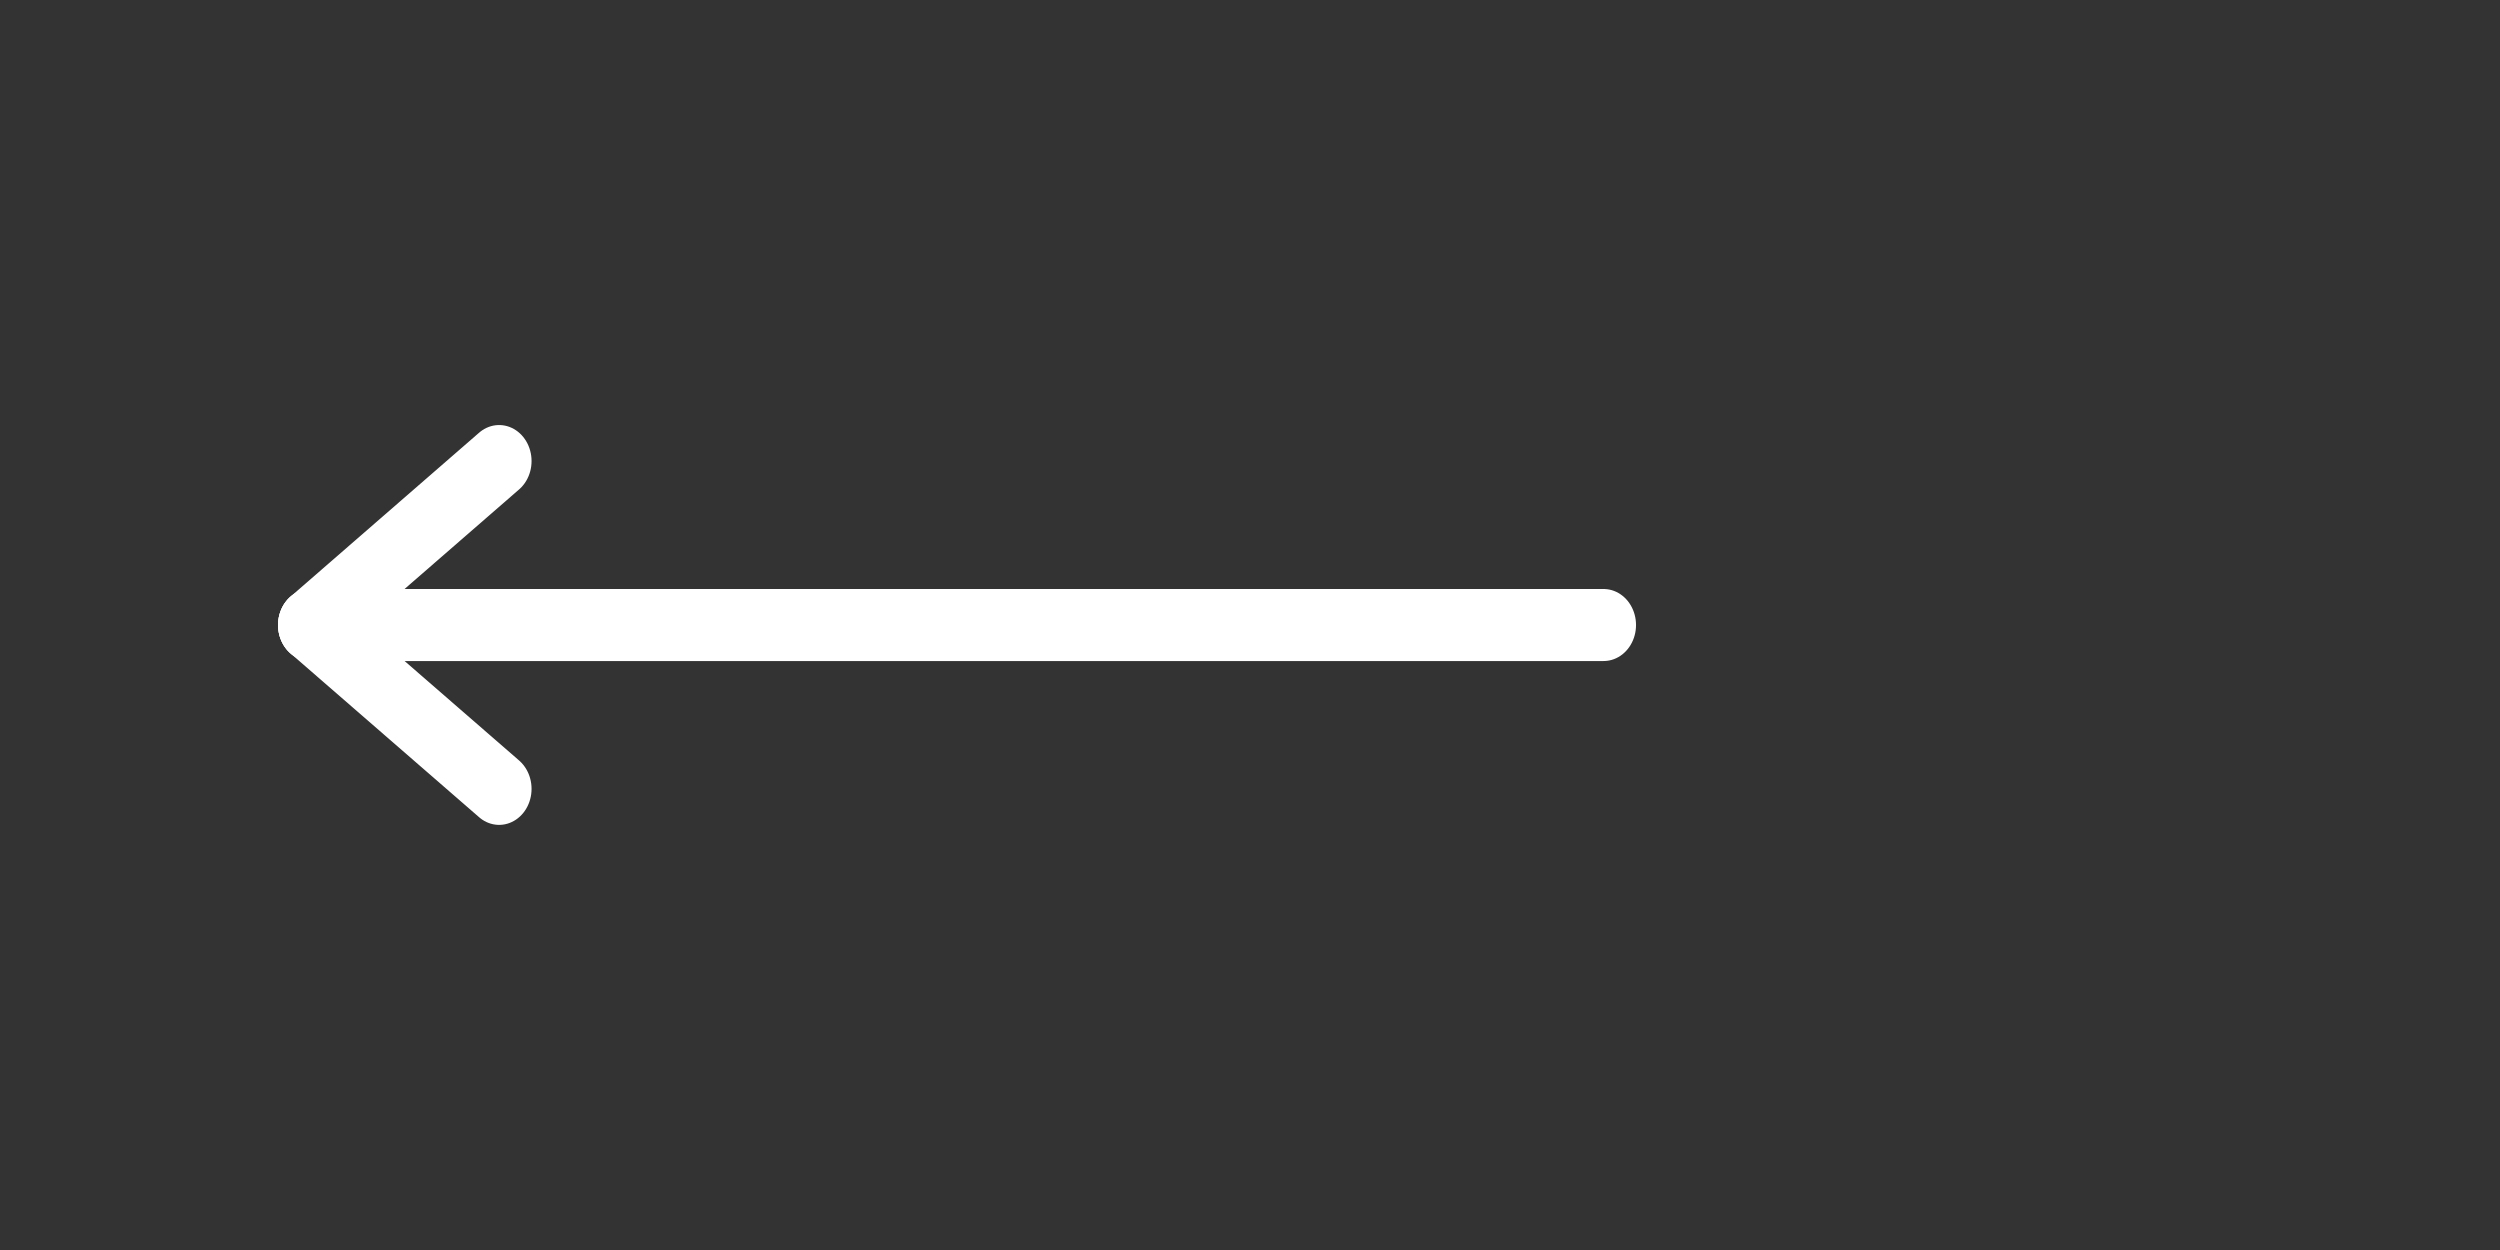 <?xml version="1.0" encoding="UTF-8" standalone="no"?>
<!-- Created with Inkscape (http://www.inkscape.org/) -->

<svg
   width="256"
   height="128"
   viewBox="0 0 256 128"
   version="1.1"
   id="svg877"
   inkscape:version="1.2.2 (b0a8486541, 2022-12-01)"
   sodipodi:docname="key-backspace.svg"
   xmlns:inkscape="http://www.inkscape.org/namespaces/inkscape"
   xmlns:sodipodi="http://sodipodi.sourceforge.net/DTD/sodipodi-0.dtd"
   xmlns="http://www.w3.org/2000/svg"
   xmlns:svg="http://www.w3.org/2000/svg">
  <rect x="0" y="0" width="256" height="128" fill="#333333" stroke="none"/>
  <sodipodi:namedview
     id="namedview879"
     pagecolor="#560093"
     bordercolor="#000000"
     borderopacity="0.25"
     inkscape:showpageshadow="2"
     inkscape:pageopacity="0"
     inkscape:pagecheckerboard="true"
     inkscape:deskcolor="#d1d1d1"
     inkscape:document-units="px"
     showgrid="false"
     inkscape:zoom="3.7293935"
     inkscape:cx="76.017723"
     inkscape:cy="69.58236"
     inkscape:window-width="1920"
     inkscape:window-height="1050"
     inkscape:window-x="1920"
     inkscape:window-y="30"
     inkscape:window-maximized="1"
     inkscape:current-layer="layer1"
     showguides="true">
    <sodipodi:guide
       position="128,64"
       orientation="0,1"
       id="guide2412"
       inkscape:locked="false"
       inkscape:label=""
       inkscape:color="rgb(0,134,229)" />
    <sodipodi:guide
       position="128,64"
       orientation="-1,0"
       id="guide242"
       inkscape:label=""
       inkscape:locked="false"
       inkscape:color="rgb(0,134,229)" />
  </sodipodi:namedview>
  <defs
     id="defs874" />
  <g
     inkscape:label="Layer 1"
     inkscape:groupmode="layer"
     id="layer1">
    <g
       id="g2237"
       transform="matrix(10.857,0,0,12.053,-5.293,-27.577)"
       style="stroke-width:0.087">
      <g
         id="g1058"
         style="stroke-width:0.087"
         transform="translate(5.895)">
        <path
           style="fill:#ffffff;stroke:#ffffff;stroke-width:0.612;stroke-linecap:round;stroke-dasharray:none;stroke-dashoffset:14.513;stroke-opacity:1;paint-order:stroke fill markers"
           d="M 9.717,7.598 H -2.479"
           id="path359"
           sodipodi:nodetypes="cc" />
        <path
           style="fill:#ffffff;stroke:#ffffff;stroke-width:0.612;stroke-linecap:round;stroke-dasharray:none;stroke-dashoffset:14.513;stroke-opacity:1;paint-order:stroke fill markers"
           d="M -0.7,6.205 -2.479,7.598"
           id="path359-3"
           sodipodi:nodetypes="cc" />
        <path
           style="fill:#ffffff;stroke:#ffffff;stroke-width:0.612;stroke-linecap:round;stroke-dasharray:none;stroke-dashoffset:14.513;stroke-opacity:1;paint-order:stroke fill markers"
           d="M -0.7,8.99 -2.479,7.598"
           id="path359-3-6"
           sodipodi:nodetypes="cc" />
      </g>
    </g>
  </g>
</svg>
